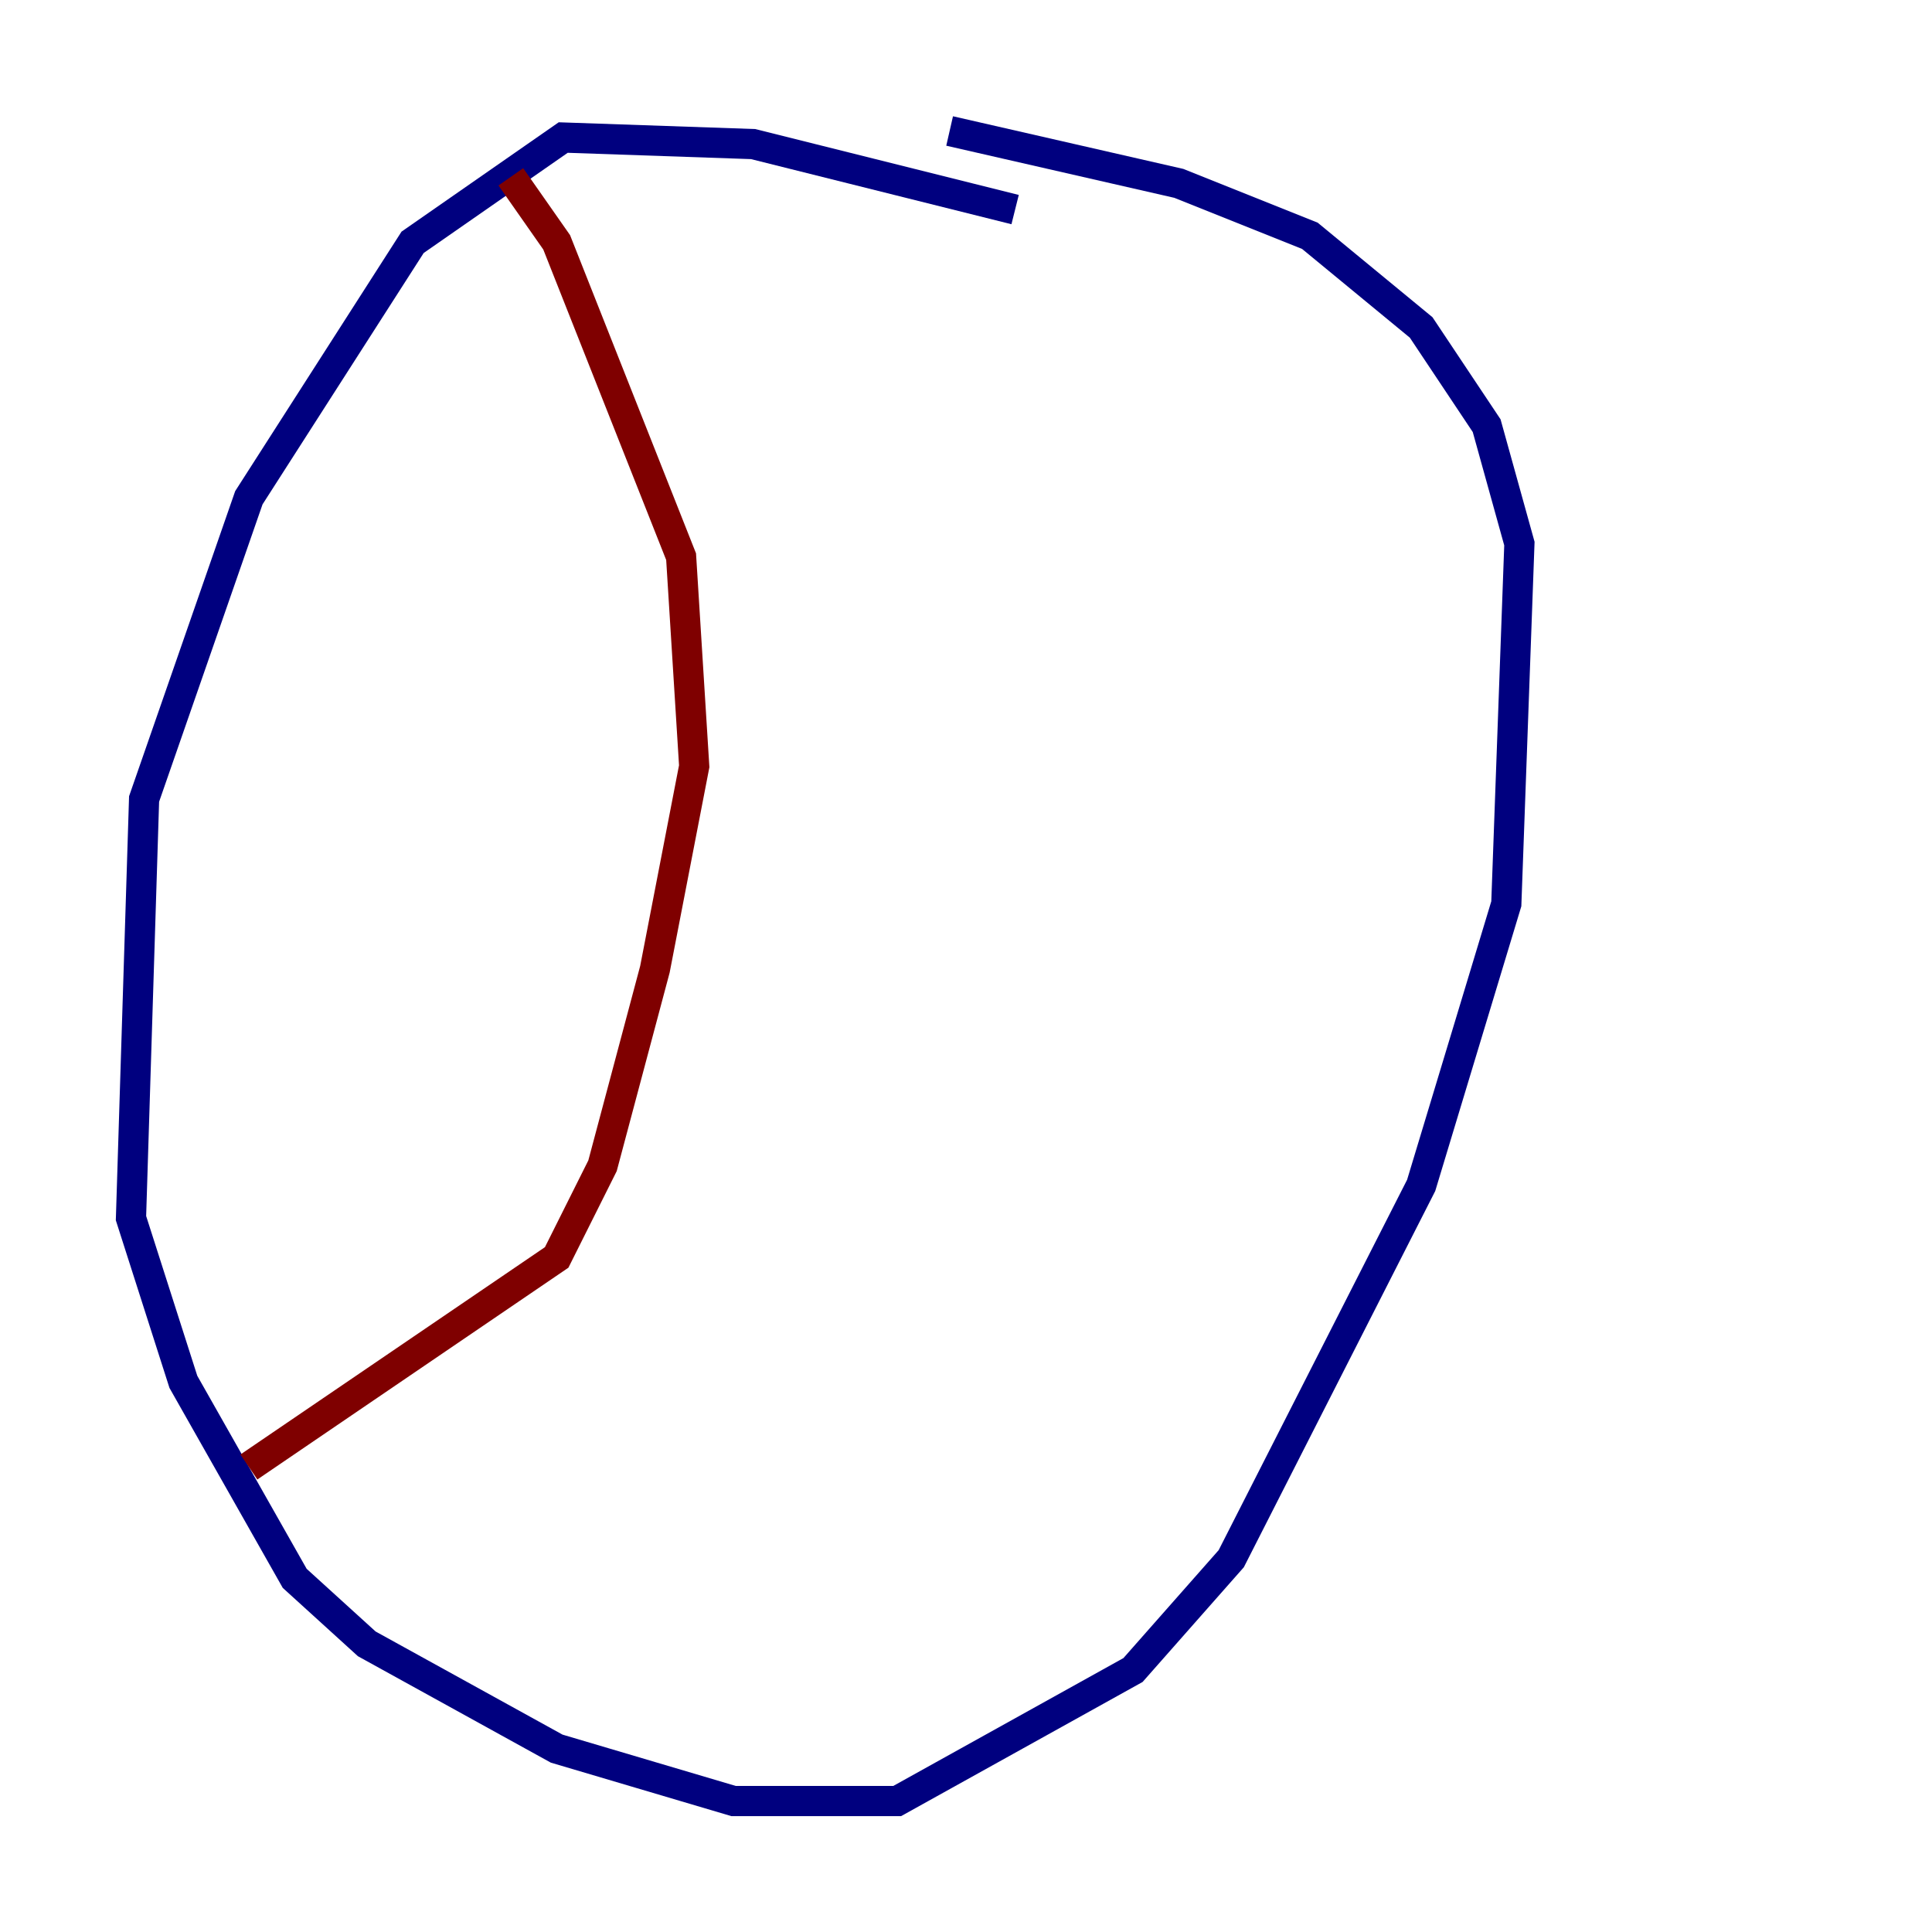<?xml version="1.0" encoding="utf-8" ?>
<svg baseProfile="tiny" height="128" version="1.2" viewBox="0,0,128,128" width="128" xmlns="http://www.w3.org/2000/svg" xmlns:ev="http://www.w3.org/2001/xml-events" xmlns:xlink="http://www.w3.org/1999/xlink"><defs /><polyline fill="none" points="67.254,13.885 49.898,9.546 37.315,9.112 27.336,16.054 16.488,32.976 9.546,52.936 8.678,80.705 12.149,91.552 19.525,104.57 24.298,108.909 36.881,115.851 48.597,119.322 59.444,119.322 75.064,110.644 81.573,103.268 94.156,78.536 99.797,59.878 100.664,36.014 98.495,28.203 94.156,21.695 86.78,15.62 78.102,12.149 62.915,8.678" stroke="#00007f" stroke-width="2" /><polyline fill="none" points="33.844,11.715 36.881,16.054 45.125,36.881 45.993,50.766 43.39,64.217 39.919,77.234 36.881,83.308 16.488,97.193" stroke="#7f0000" stroke-width="2" /></svg>